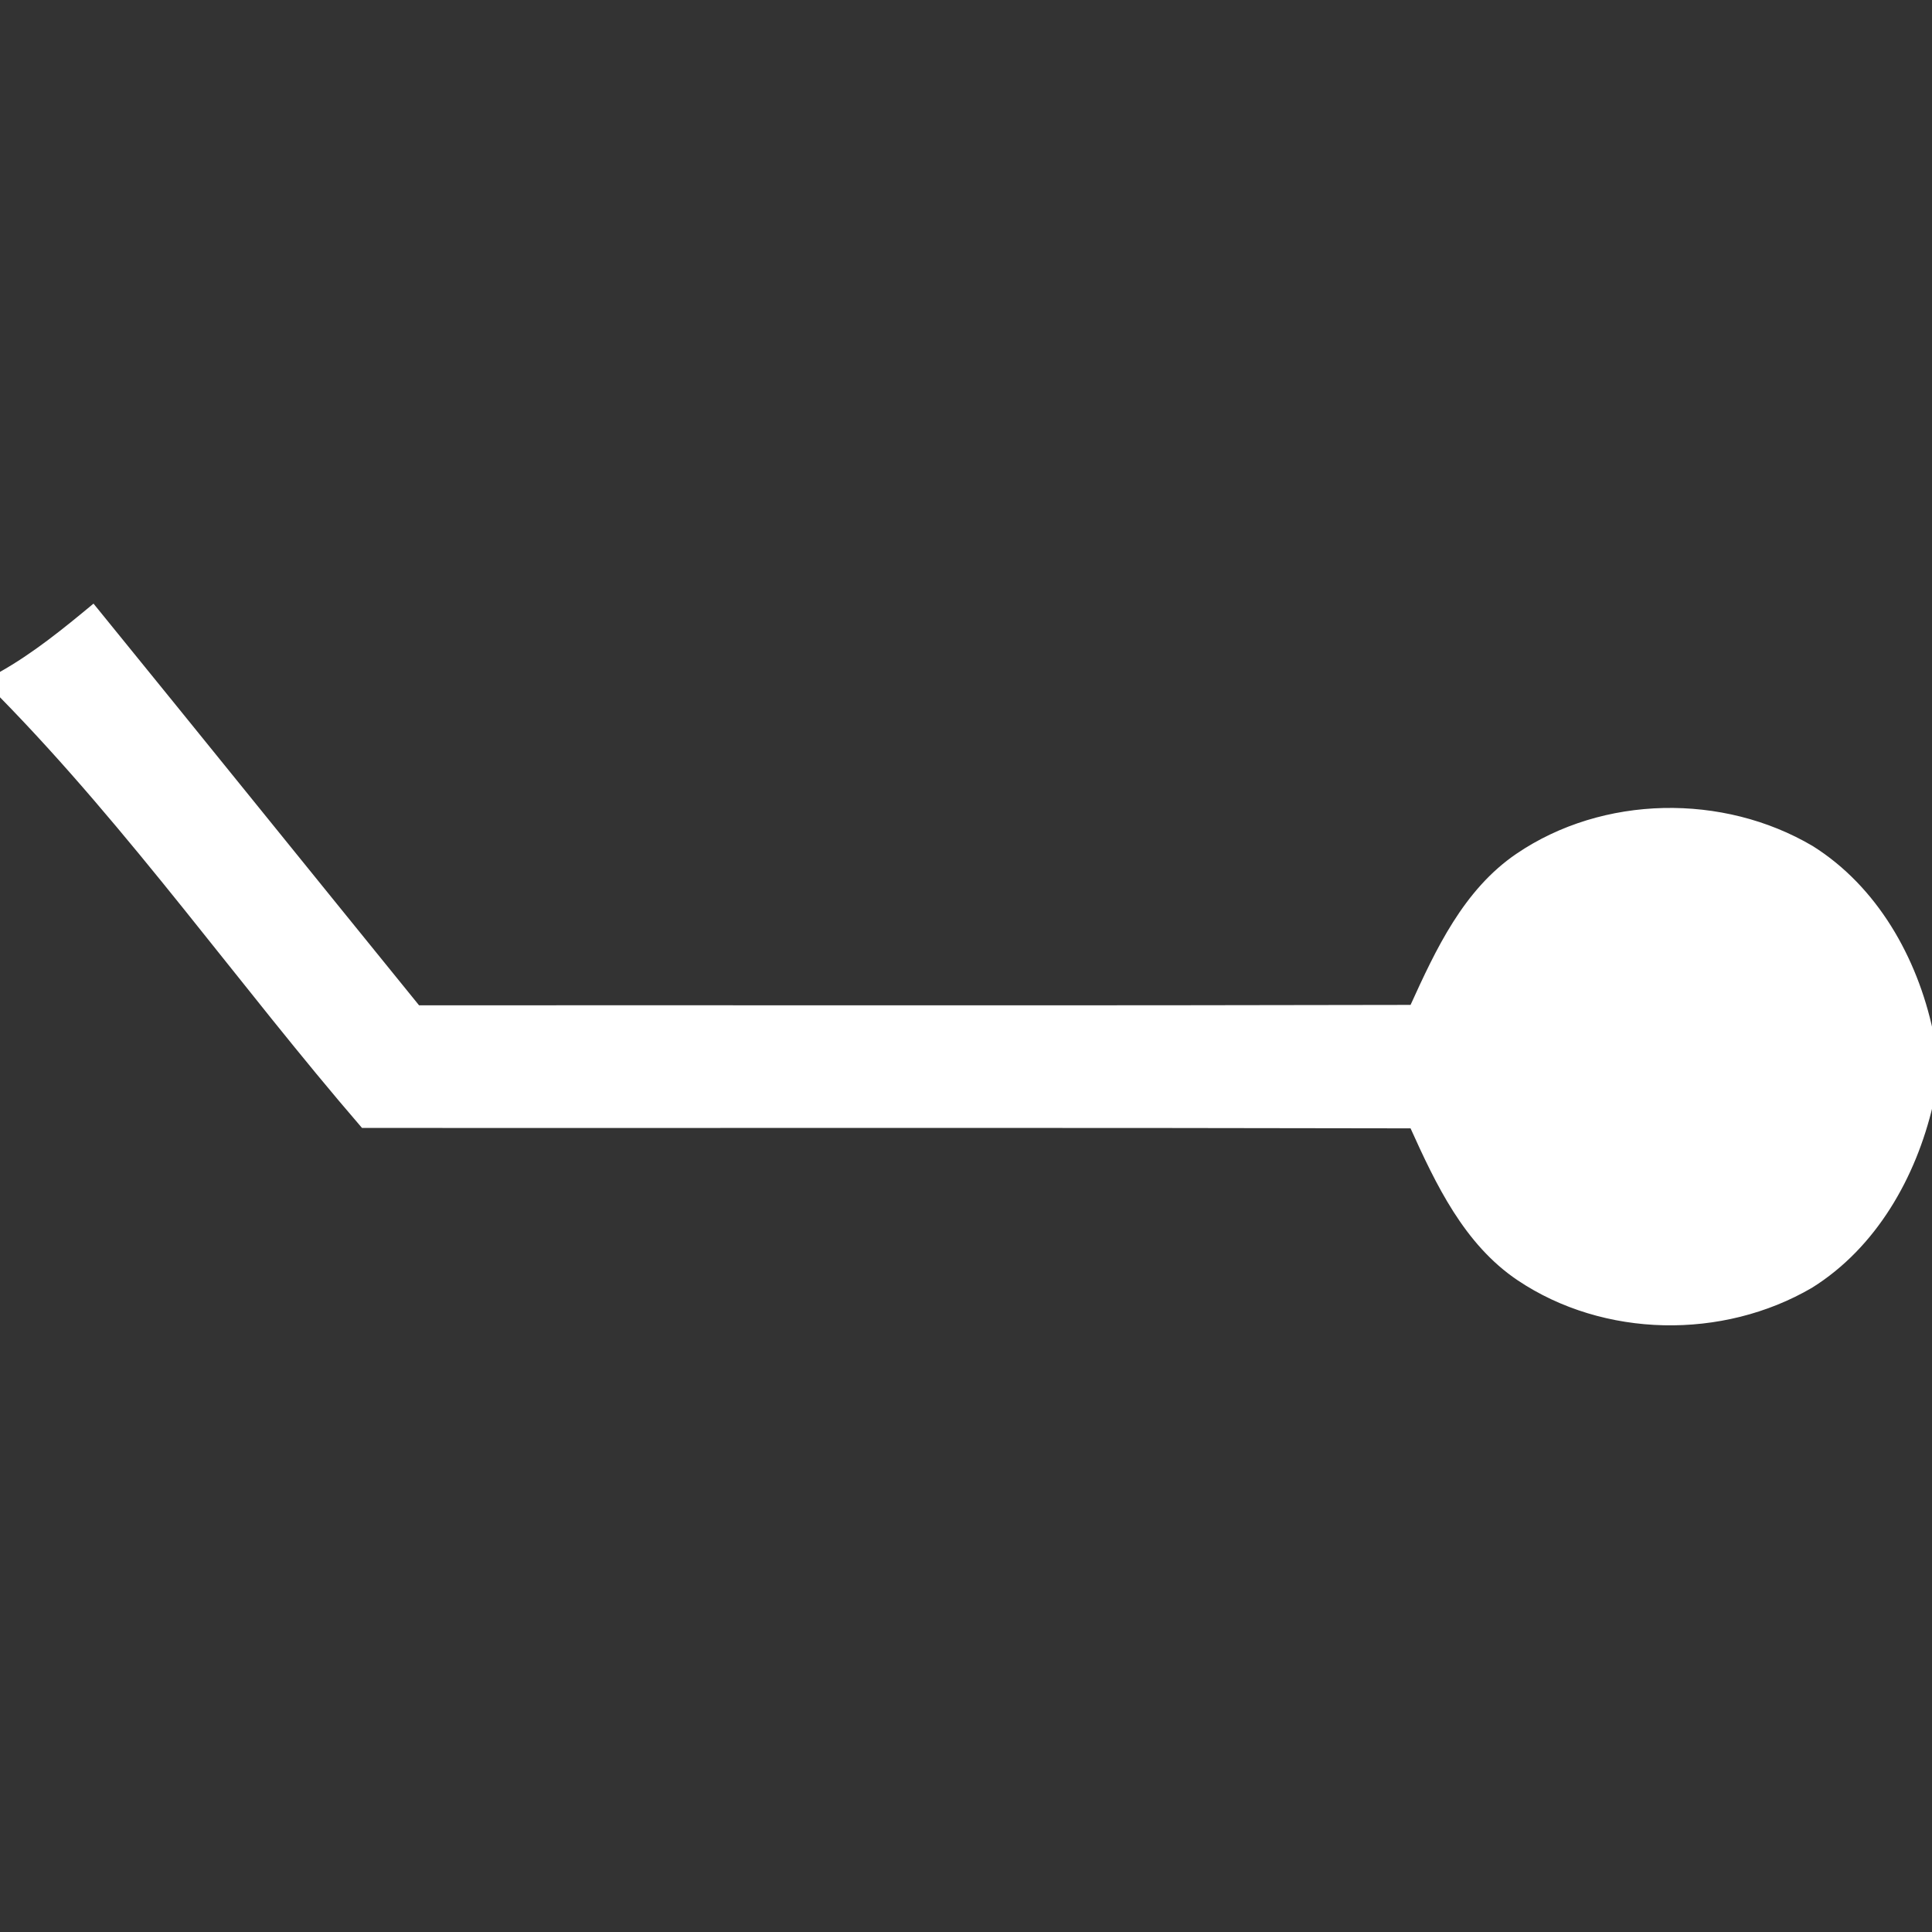 <?xml version="1.0" encoding="UTF-8" ?>
<!DOCTYPE svg PUBLIC "-//W3C//DTD SVG 1.1//EN" "http://www.w3.org/Graphics/SVG/1.1/DTD/svg11.dtd">
<svg width="96pt" height="96pt" viewBox="0 0 96 96" version="1.1" xmlns="http://www.w3.org/2000/svg">
<rect x="0" y="0" width="96" height="96" fill="#333333" stroke="none"/>
<path fill="#fff" stroke="#fff" stroke-width="0.094" opacity="1.00" d=" M 0.00 33.44 C 1.67 32.50 3.17 31.28 4.64 30.06 C 10.04 36.70 15.41 43.36 20.80 50.00 C 37.24 49.99 53.68 50.02 70.12 49.98 C 71.39 47.19 72.76 44.24 75.38 42.46 C 79.66 39.55 85.61 39.46 90.05 42.08 C 93.25 44.09 95.22 47.60 96.00 51.23 L 96.00 54.90 C 95.16 58.48 93.20 61.96 90.01 63.95 C 85.59 66.53 79.71 66.44 75.44 63.58 C 72.79 61.80 71.39 58.83 70.12 56.02 C 52.75 55.98 35.38 56.01 18.01 56.00 C 11.92 48.94 6.53 41.24 0.00 34.58 L 0.00 33.44 Z" />
</svg>
